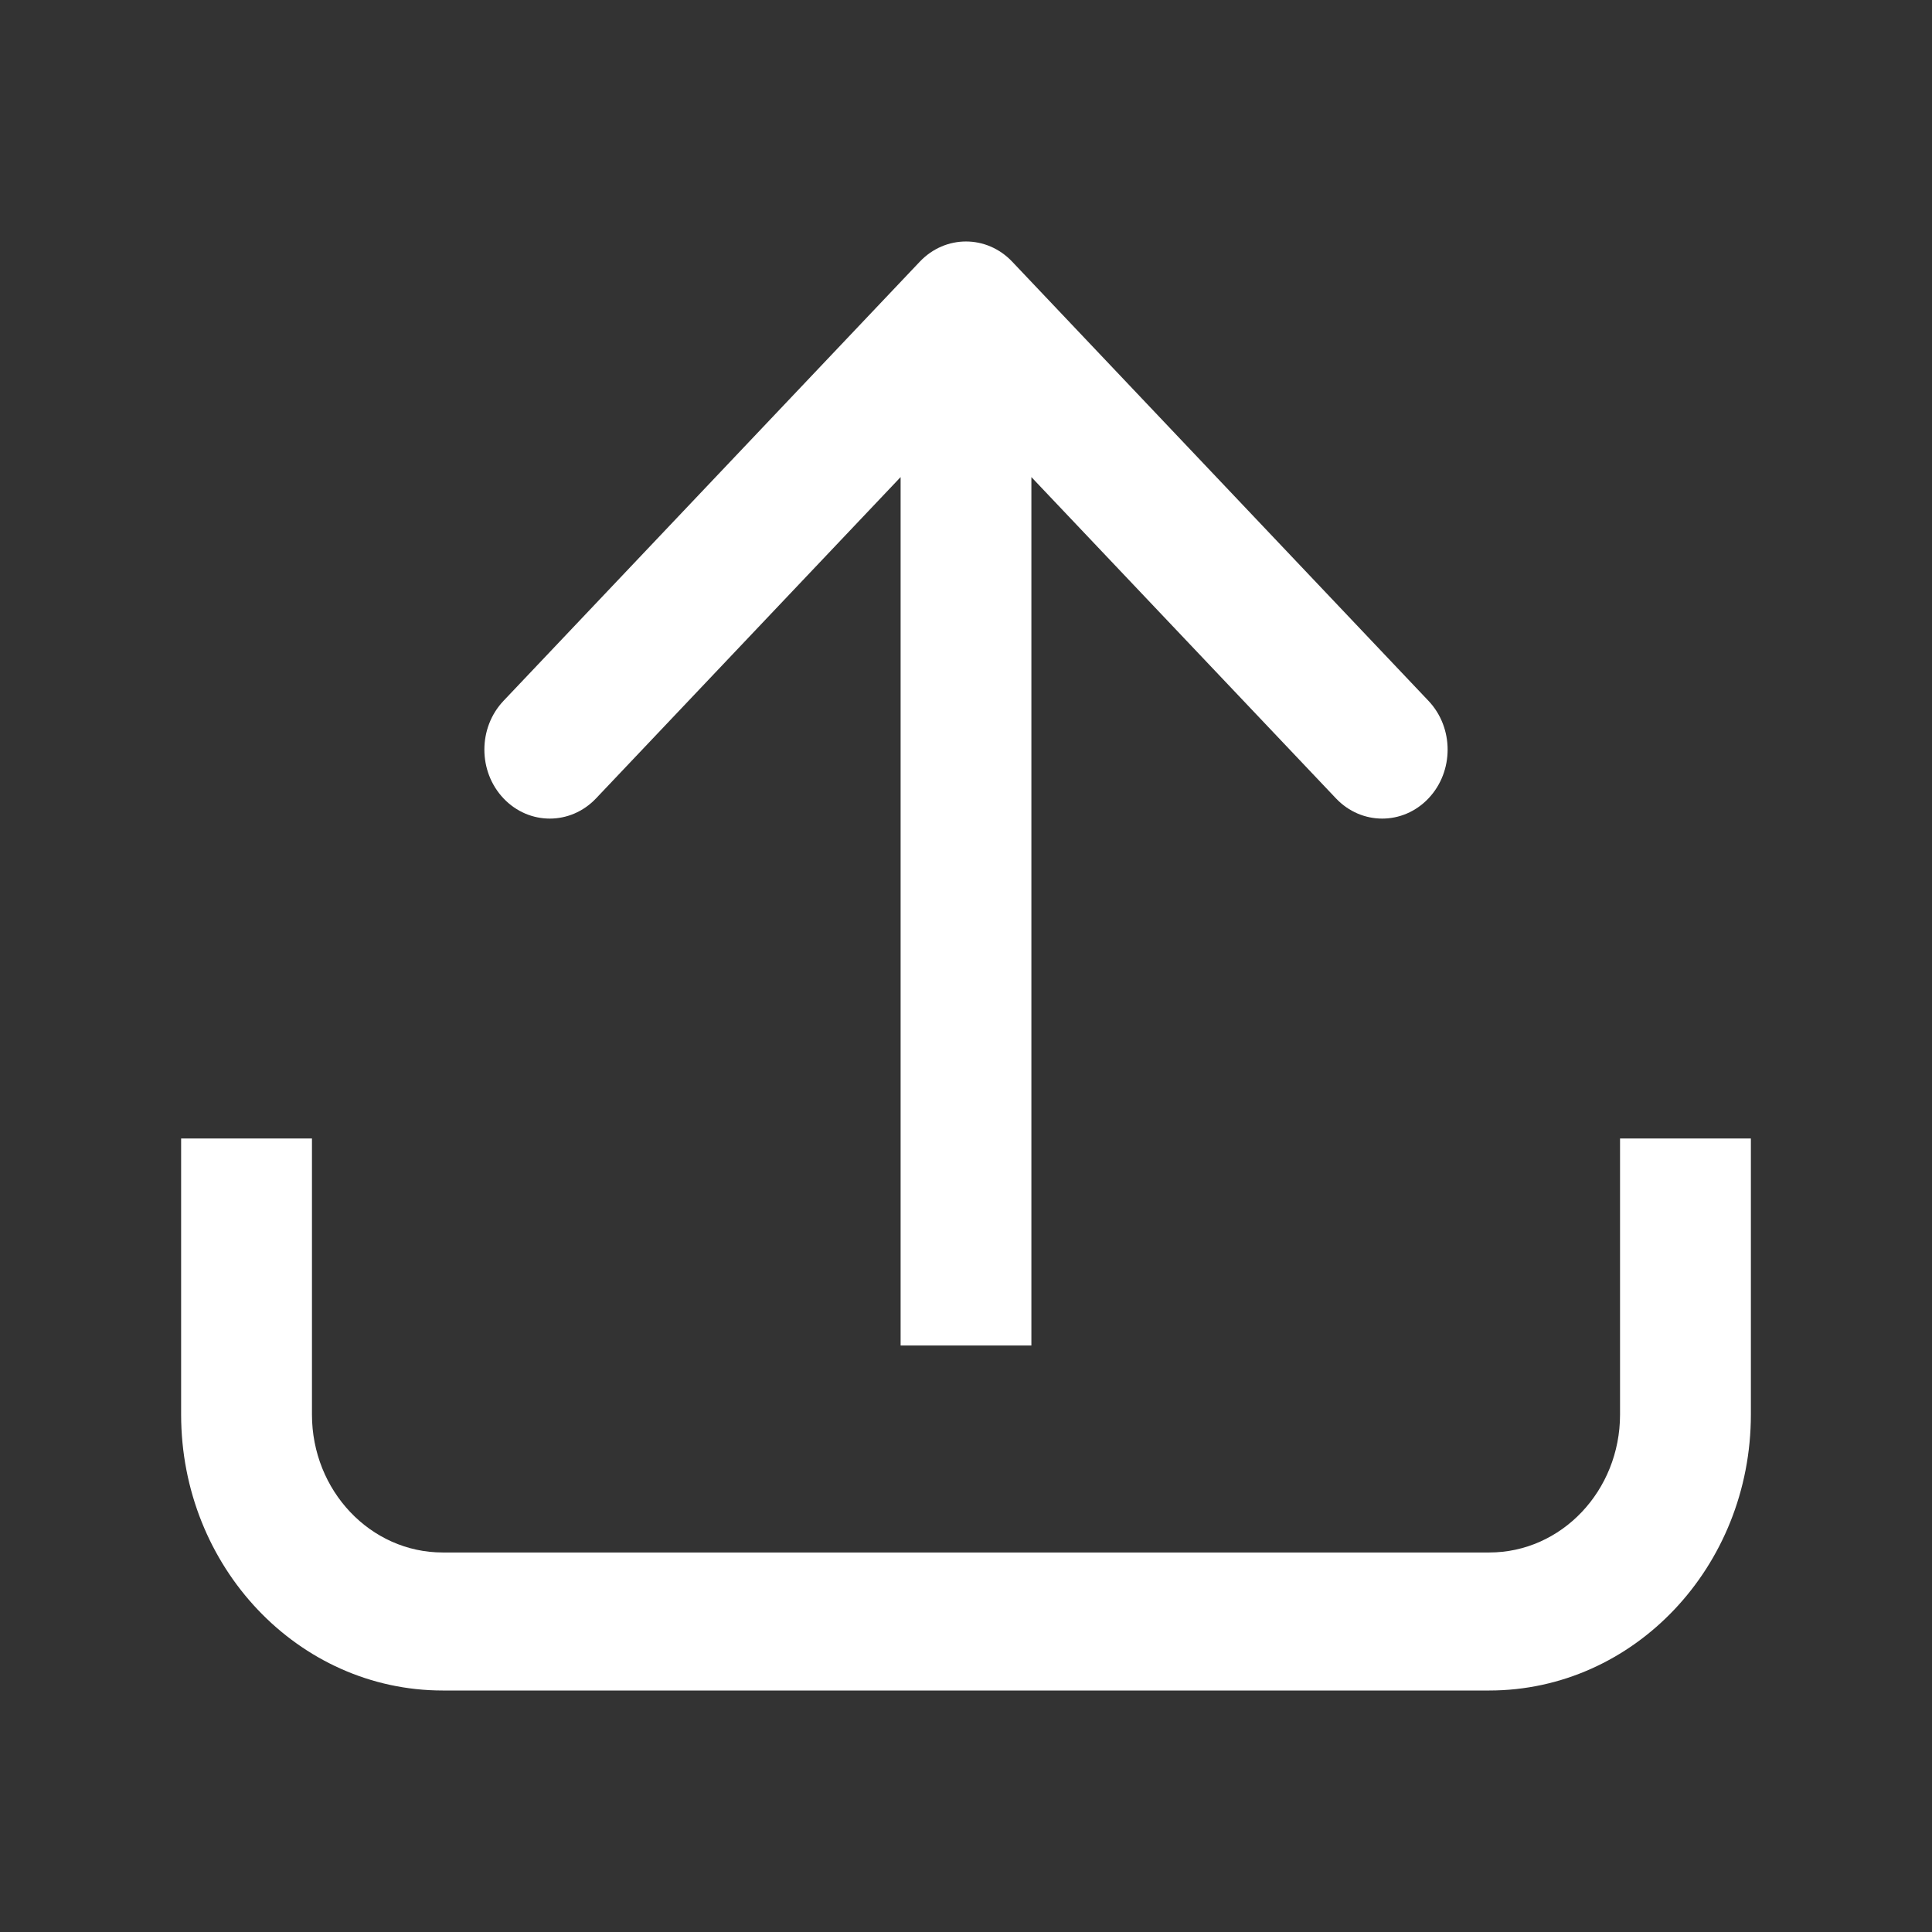 <svg width="32" height="32" viewBox="0 0 32 32" fill="none" xmlns="http://www.w3.org/2000/svg">
<rect x="0" y="0" width="32" height="32" fill="#333333" stroke="none"/>
<path fill-rule="evenodd" clip-rule="evenodd" d="M16.766 4.335C16.343 3.888 15.657 3.888 15.234 4.335L8.34 11.608C7.917 12.054 7.917 12.778 8.34 13.224C8.763 13.67 9.449 13.67 9.872 13.224L14.917 7.902L14.917 21.143V22.286H17.083V21.143L17.083 7.902L22.128 13.224C22.551 13.67 23.237 13.67 23.66 13.224C24.083 12.778 24.083 12.054 23.66 11.608L16.766 4.335ZM5.167 20V18.857H3V20V23.429C3 25.953 4.94 28 7.333 28H24.667C27.06 28 29 25.953 29 23.429V20V18.857H26.833V20V23.429C26.833 24.691 25.863 25.714 24.667 25.714H7.333C6.137 25.714 5.167 24.691 5.167 23.429V20Z" fill="white"/>
</svg>
